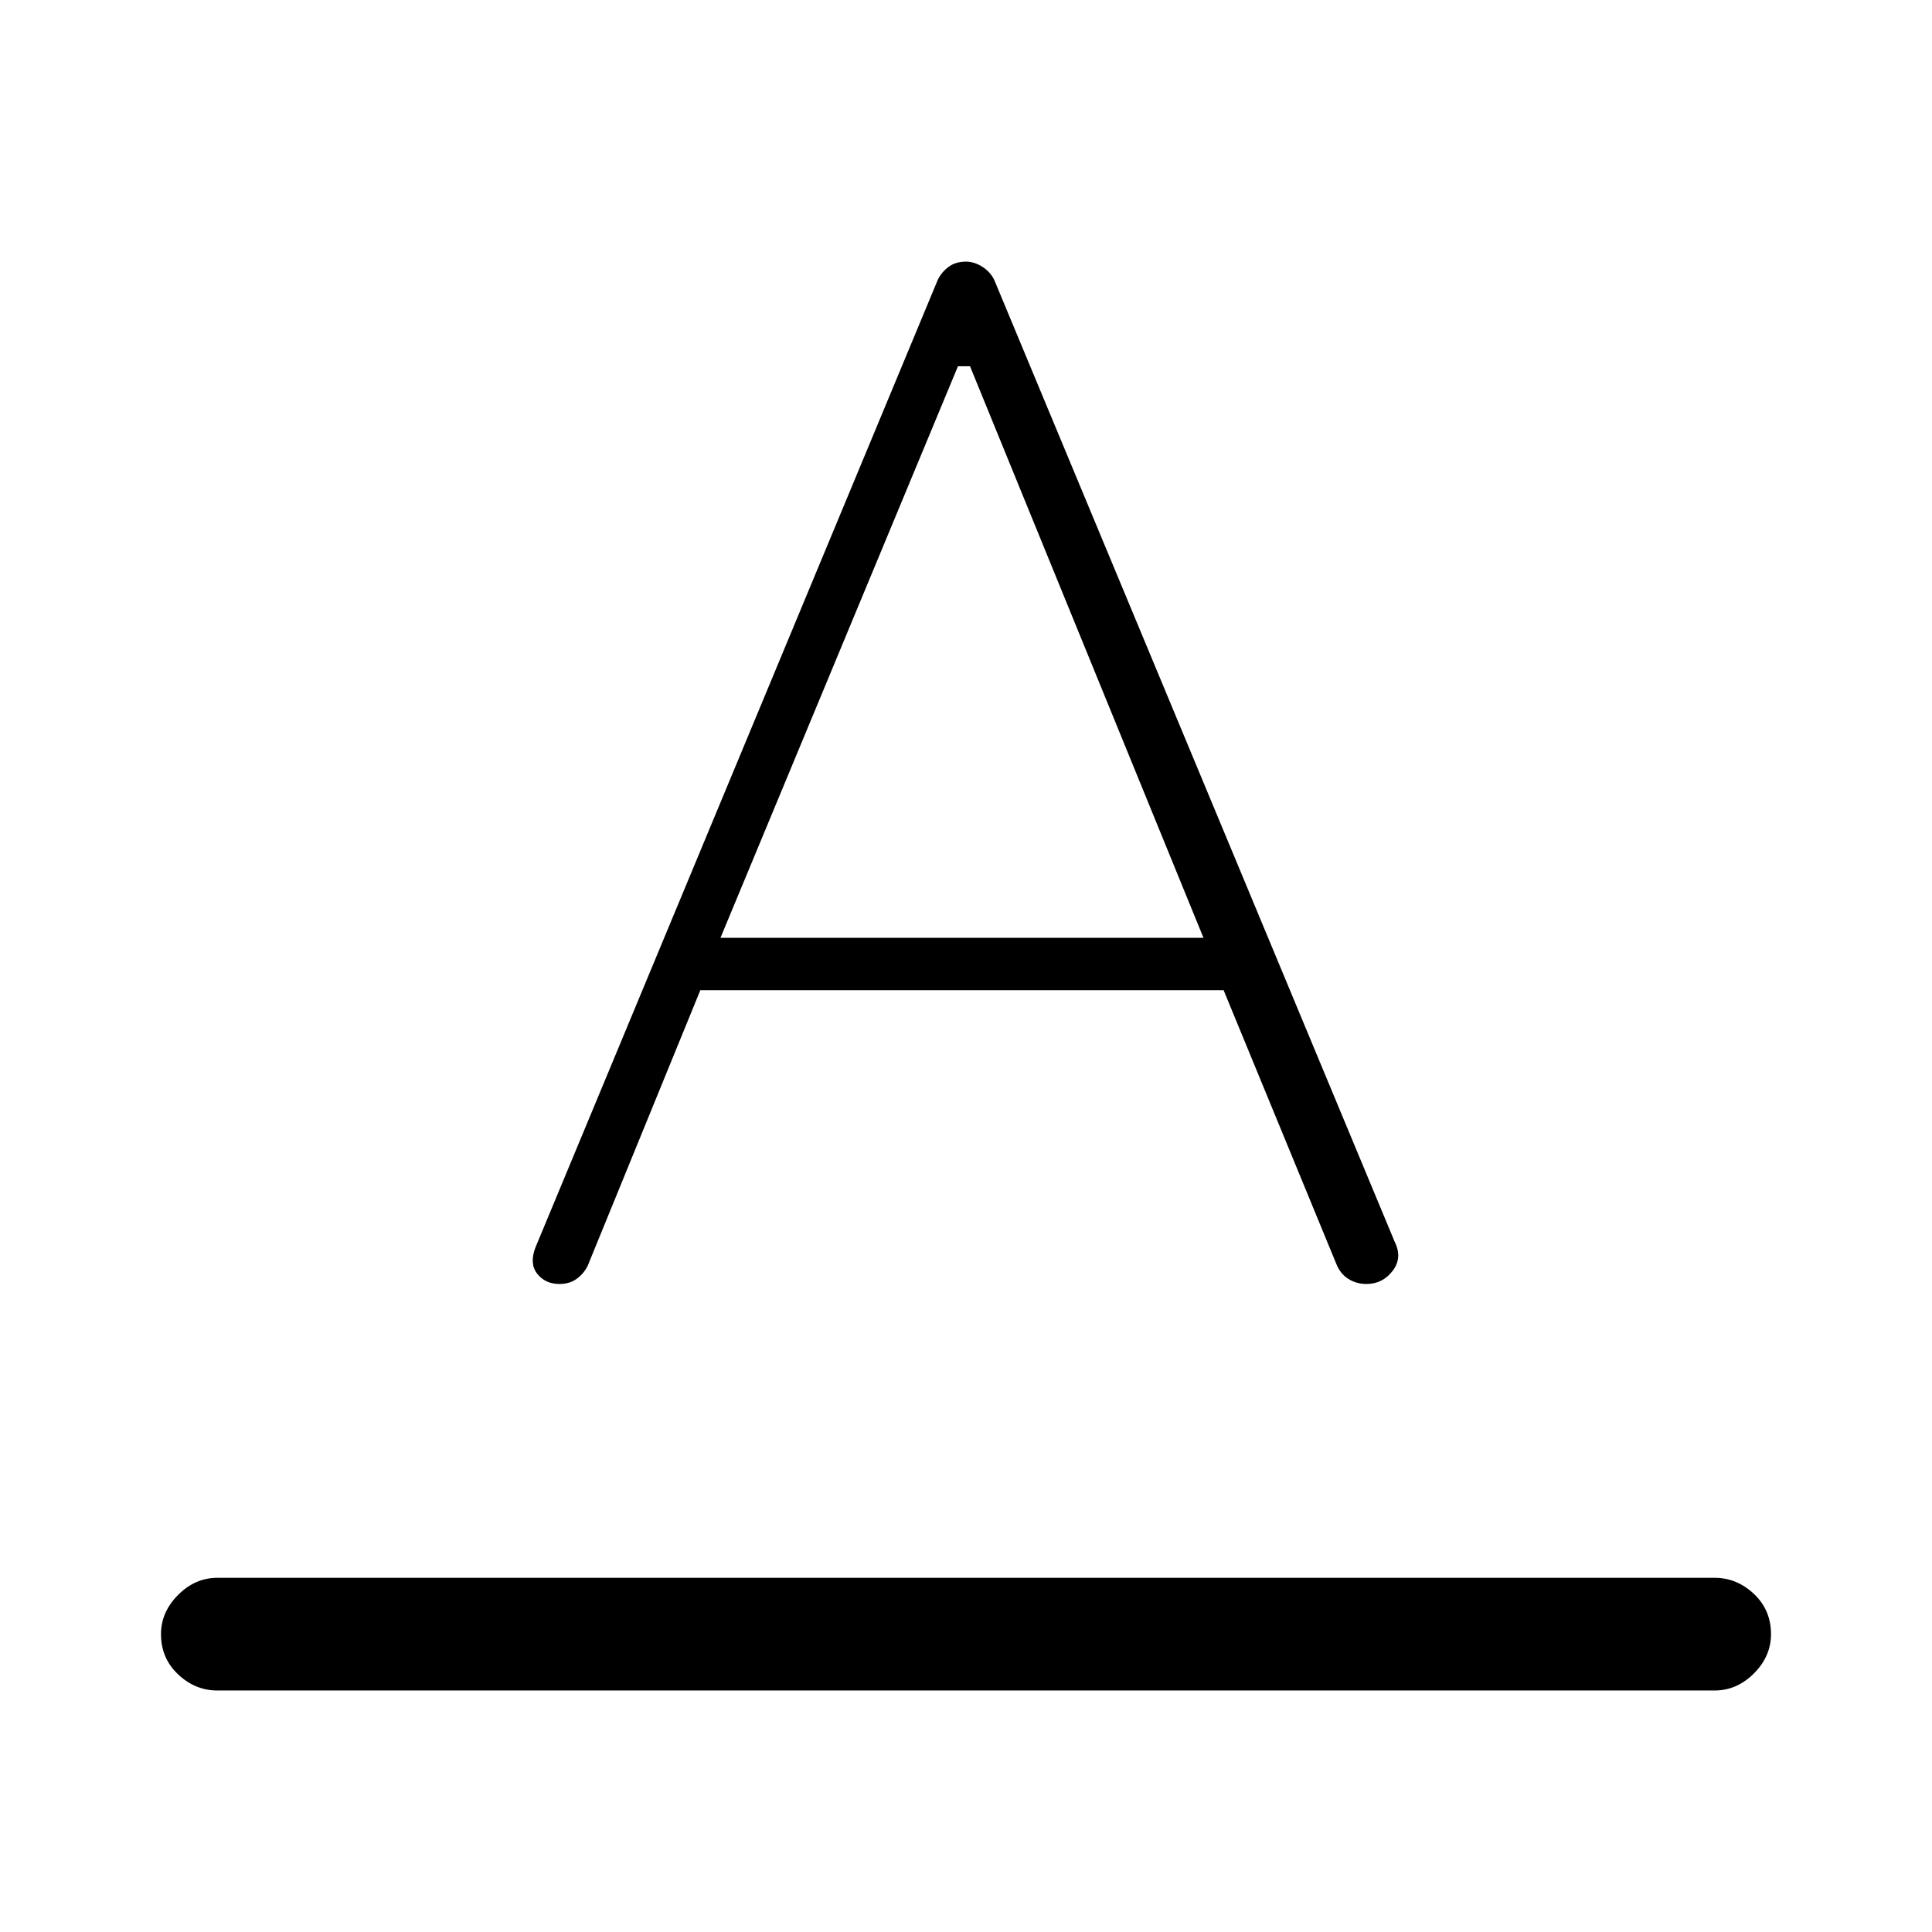 <svg xmlns="http://www.w3.org/2000/svg" height="24" width="24"><path d="M2.7 21q-.275 0-.487-.2Q2 20.6 2 20.3q0-.275.213-.488.212-.212.487-.212h18.6q.275 0 .488.2.212.2.212.5 0 .275-.212.488-.213.212-.488.212Zm4.25-5.05q-.175 0-.275-.125-.1-.125-.025-.325l5-12.025q.05-.1.138-.163.087-.062.212-.062.1 0 .2.062.1.063.15.163l4.975 11.95q.1.2-.025.362-.125.163-.325.163-.125 0-.225-.063-.1-.062-.15-.187l-1.4-3.4H8.7l-1.4 3.425q-.05.1-.138.162-.087.063-.212.063Zm2-4.3h6l-2.9-7.1h-.15Z"/></svg>